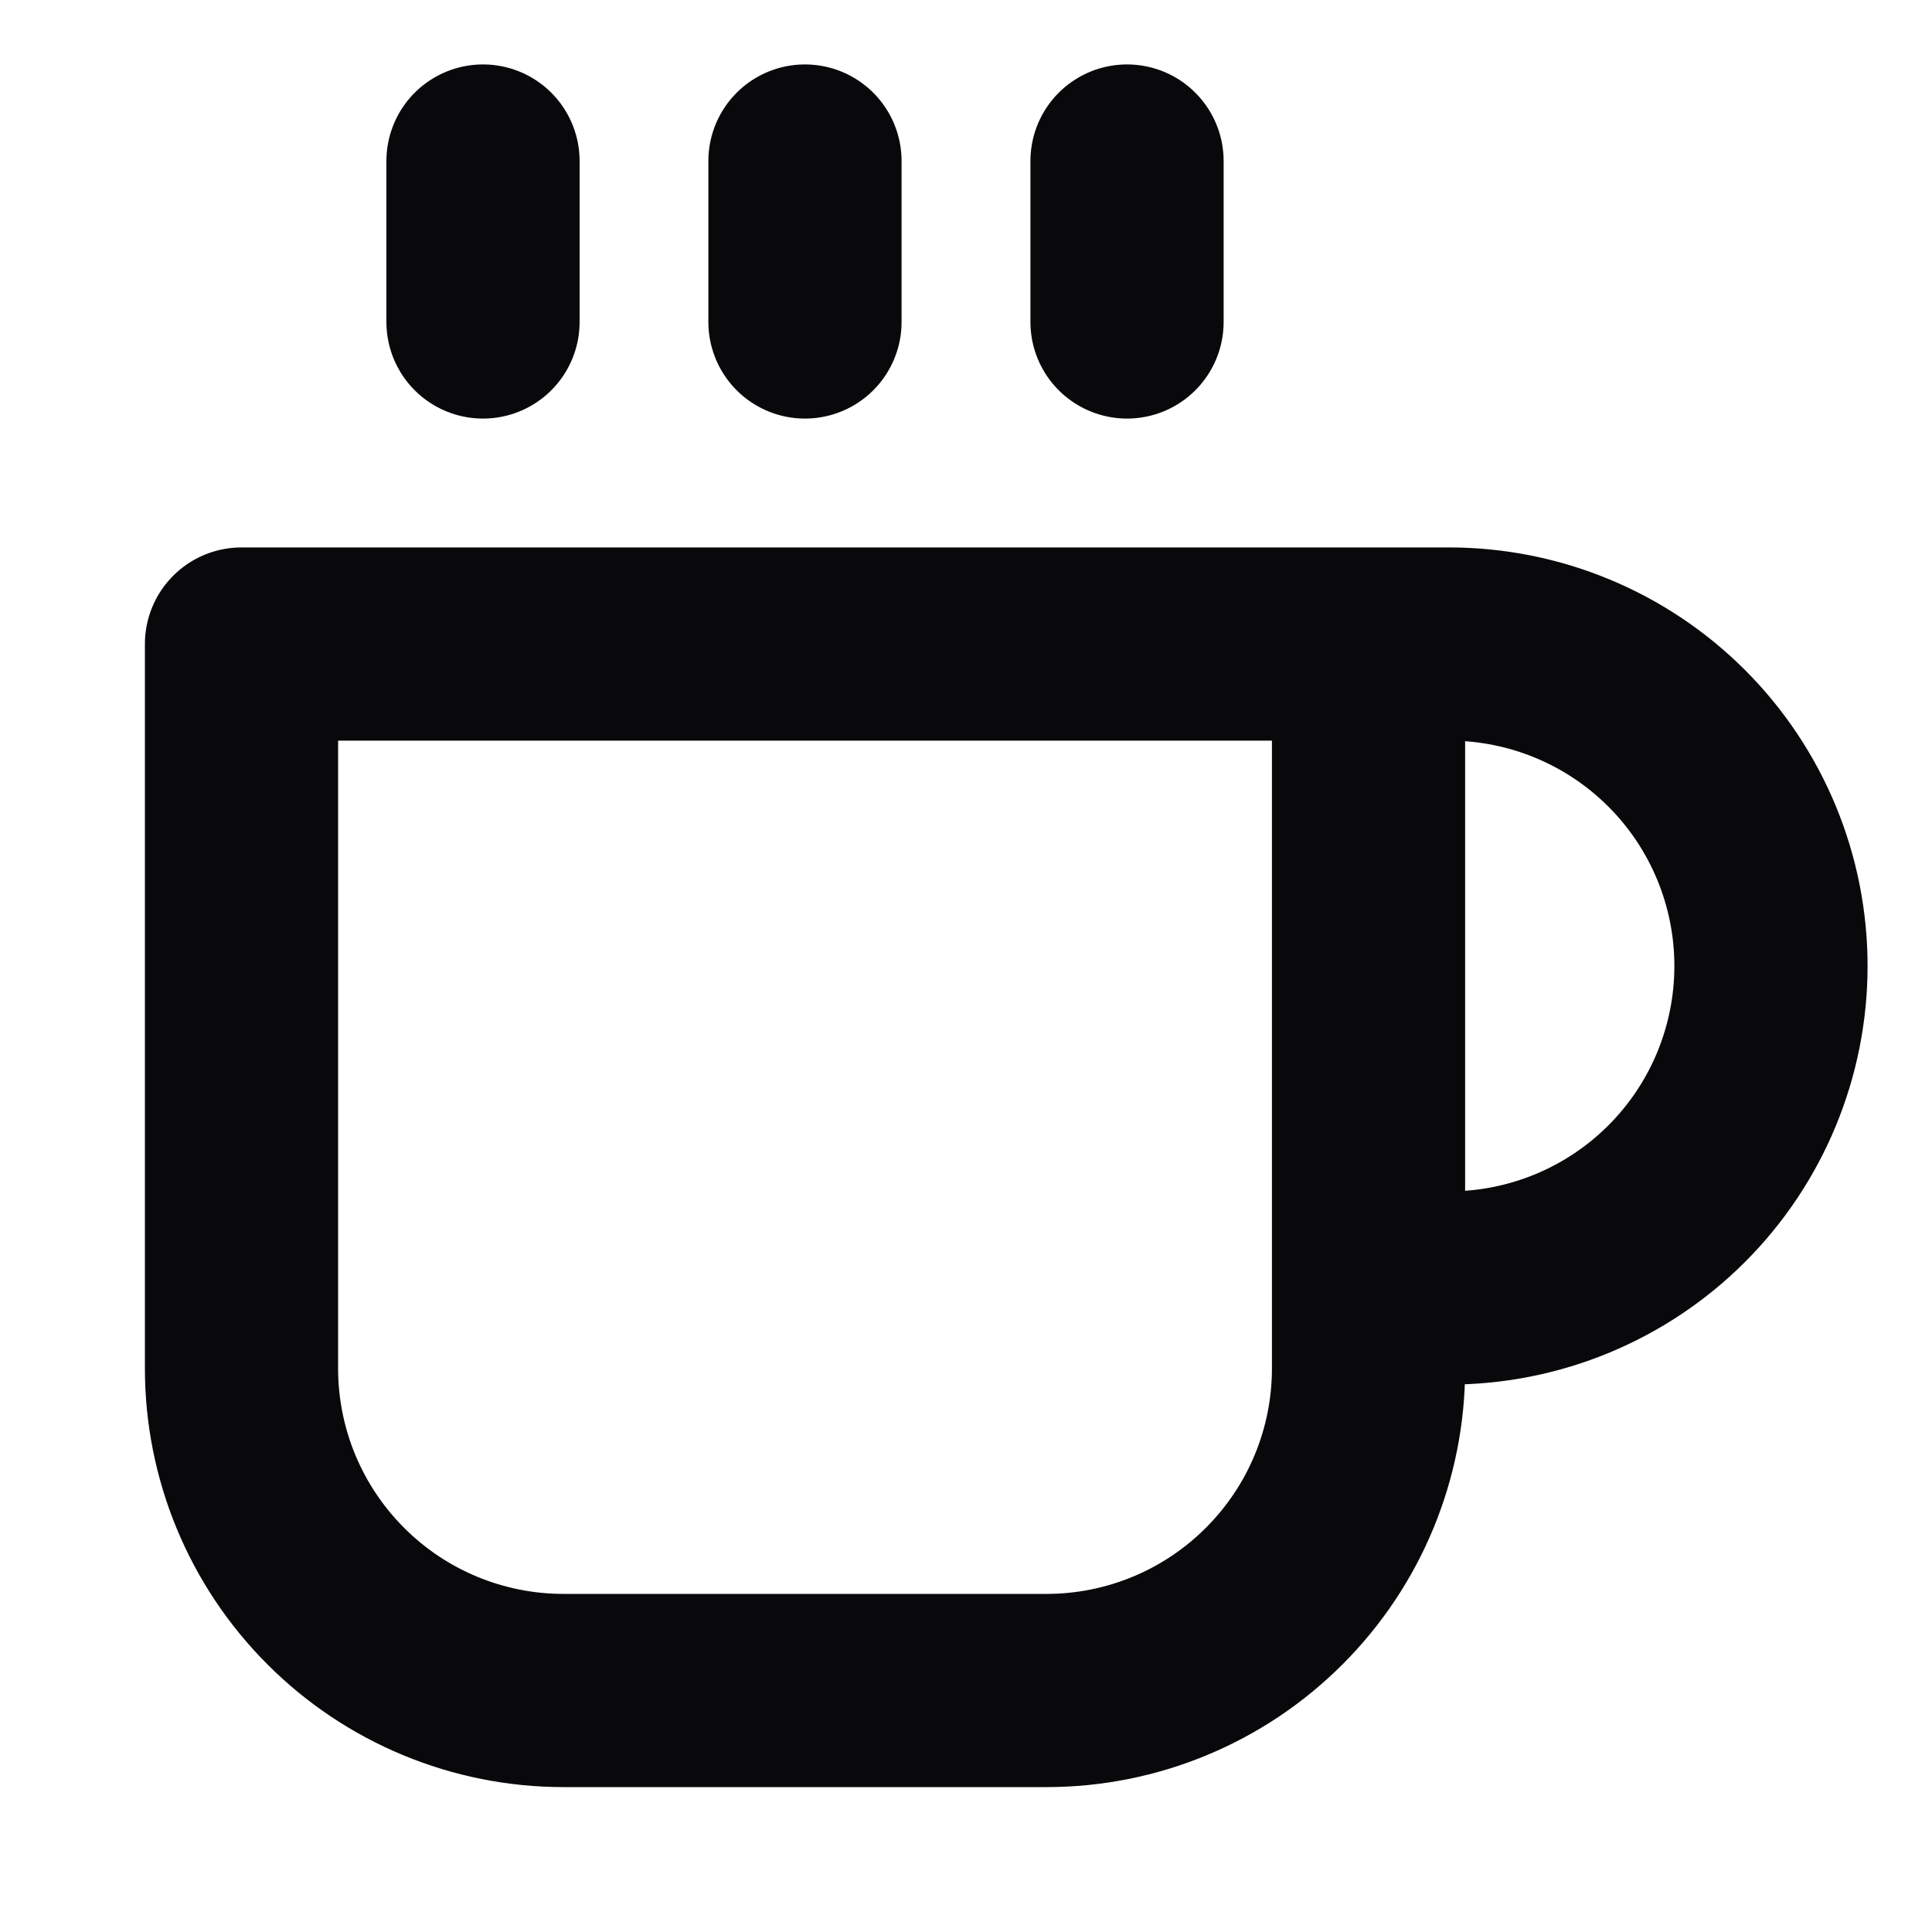 <svg width="20" height="20" viewBox="0 0 20 20" fill="none" xmlns="http://www.w3.org/2000/svg">
<g id=" coffee">
<path id="Vector" d="M14.167 6.667H15C15.884 6.667 16.732 7.018 17.357 7.643C17.982 8.268 18.333 9.116 18.333 10C18.333 10.884 17.982 11.732 17.357 12.357C16.732 12.982 15.884 13.333 15 13.333H14.167M14.167 6.667H2.5V14.166C2.5 15.051 2.851 15.898 3.476 16.523C4.101 17.149 4.949 17.5 5.833 17.5H10.833C11.717 17.5 12.565 17.149 13.19 16.523C13.816 15.898 14.167 15.051 14.167 14.166V6.667ZM5 1.667V3.333M8.333 1.667V3.333M11.667 1.667V3.333" stroke="#09090B" stroke-width="2" stroke-linecap="round" stroke-linejoin="round"/>
</g>
</svg>
